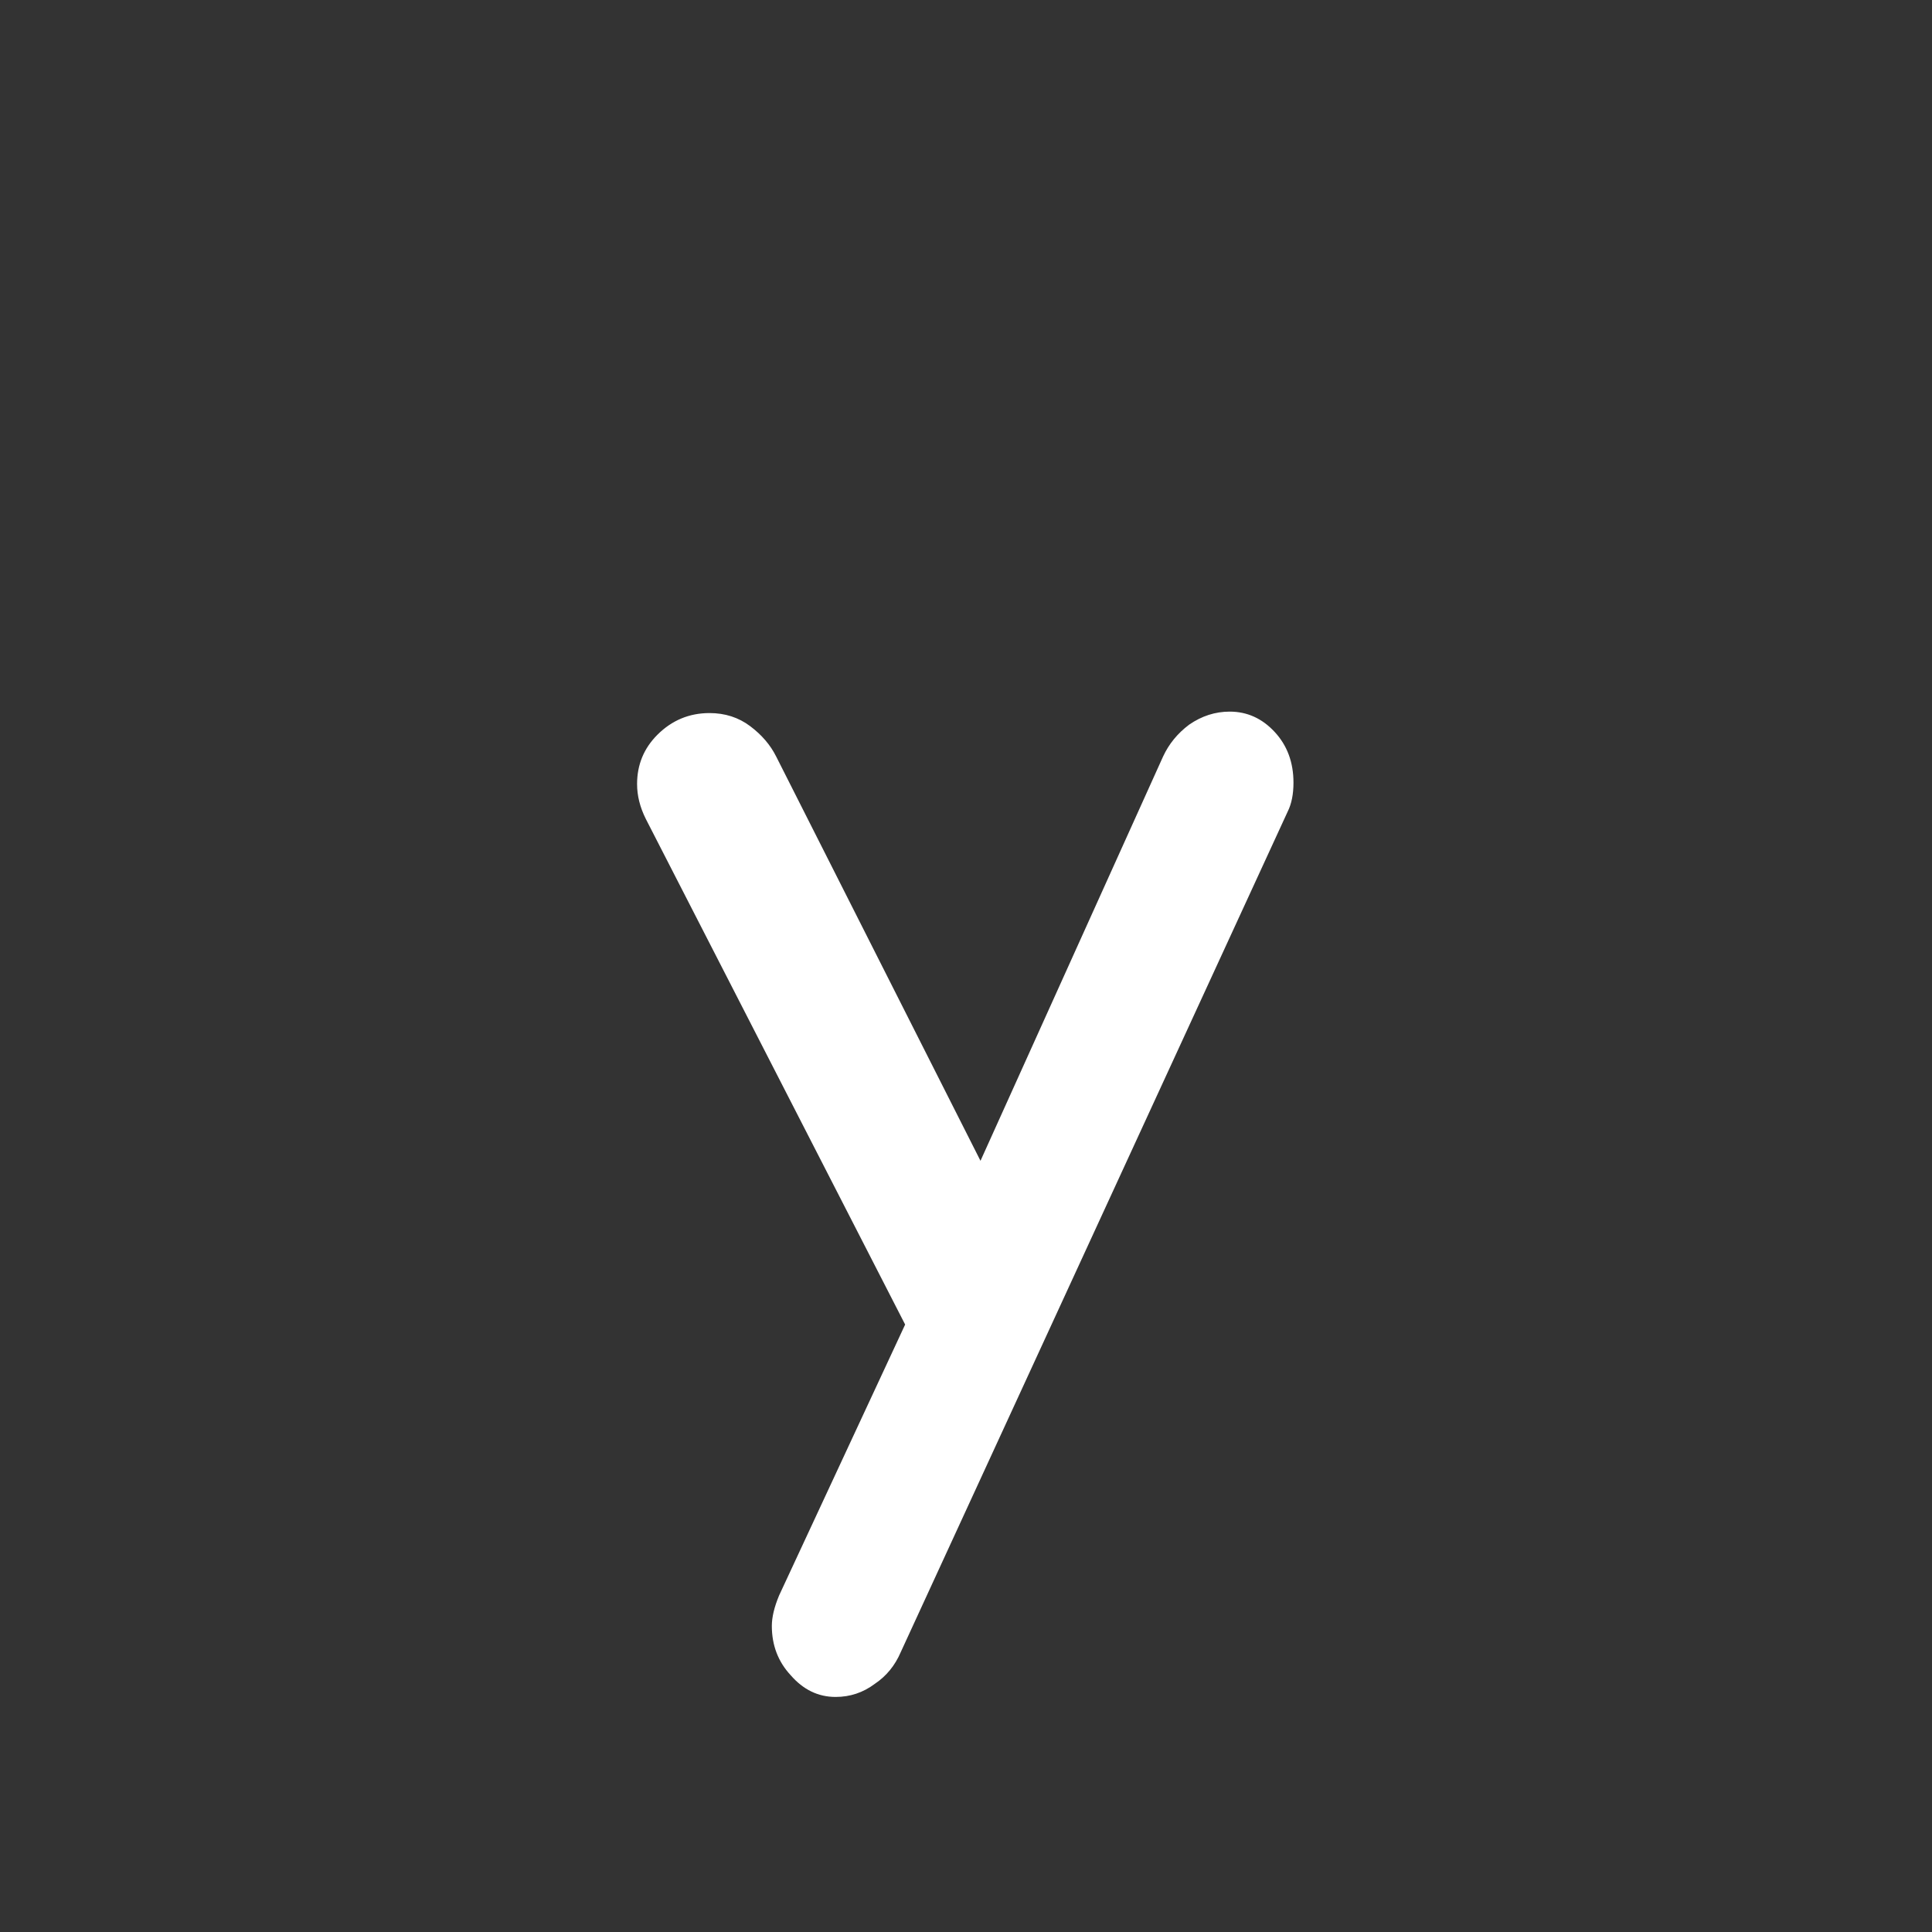 <svg width="96" height="96" viewBox="0 0 96 96" fill="none" xmlns="http://www.w3.org/2000/svg">
<rect x="0" y="0" width="96" height="96" fill="#333333" stroke="none"/>
<path d="M41.52 84.32C40.656 84.32 39.912 83.96 39.288 83.24C38.664 82.568 38.352 81.752 38.352 80.792C38.352 80.36 38.472 79.856 38.712 79.28L44.976 65.816L32.088 40.688C31.8 40.112 31.656 39.536 31.656 38.96C31.656 38 31.992 37.184 32.664 36.512C33.384 35.792 34.248 35.432 35.256 35.432C36.024 35.432 36.696 35.648 37.272 36.08C37.848 36.512 38.28 37.016 38.568 37.592L48.72 57.68L57.792 37.592C58.08 36.968 58.512 36.44 59.088 36.008C59.712 35.576 60.384 35.36 61.104 35.36C61.968 35.36 62.712 35.696 63.336 36.368C63.96 37.04 64.272 37.88 64.272 38.888C64.272 39.464 64.176 39.944 63.984 40.328L44.76 82.088C44.472 82.76 44.04 83.288 43.464 83.672C42.888 84.104 42.24 84.32 41.52 84.32Z" fill="white"/>
</svg>
